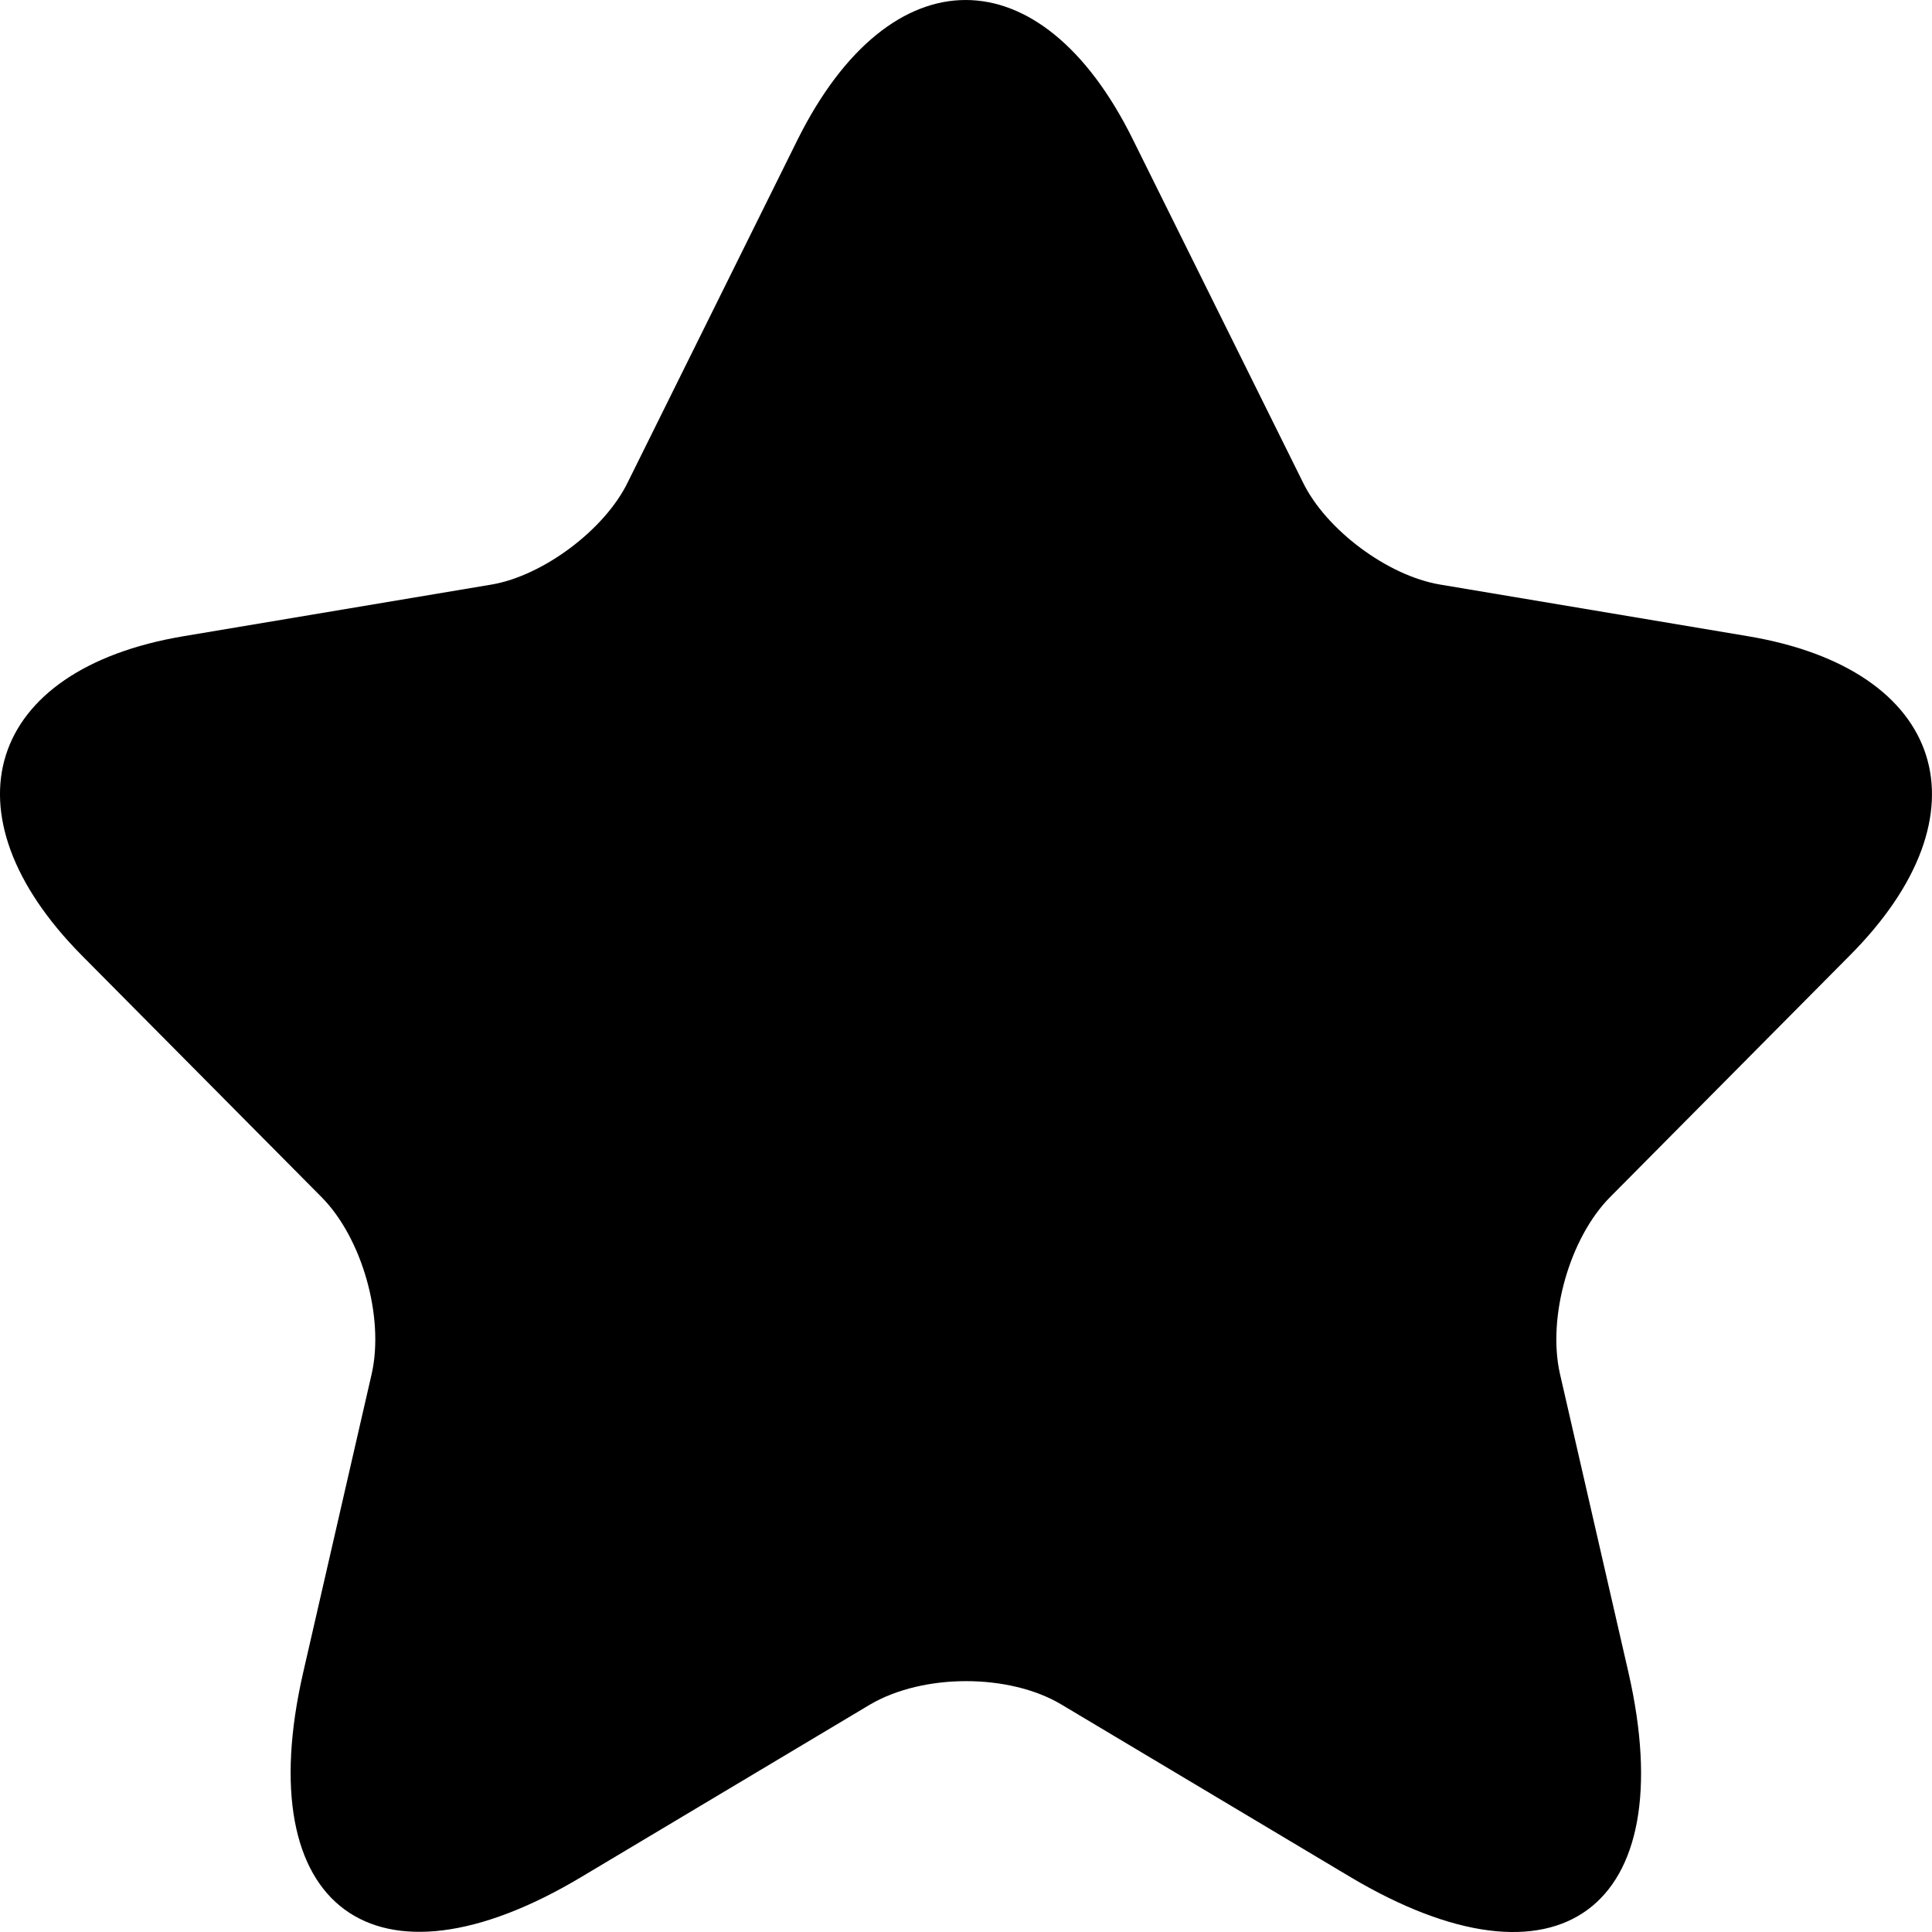 <svg width="16" height="16" viewBox="0 0 16 16" fill="none" xmlns="http://www.w3.org/2000/svg"><path d="M9.382 1.155L10.79 3.994C10.982 4.389 11.494 4.769 11.926 4.841L14.477 5.269C16.109 5.543 16.493 6.736 15.318 7.914L13.334 9.914C12.998 10.253 12.814 10.906 12.918 11.374L13.486 13.85C13.934 15.81 12.902 16.568 11.182 15.544L8.79 14.116C8.358 13.858 7.646 13.858 7.206 14.116L4.815 15.544C3.103 16.568 2.063 15.802 2.511 13.85L3.079 11.374C3.183 10.906 2.999 10.253 2.663 9.914L0.679 7.914C-0.489 6.736 -0.113 5.543 1.519 5.269L4.071 4.841C4.495 4.769 5.007 4.389 5.199 3.994L6.606 1.155C7.374 -0.385 8.622 -0.385 9.382 1.155Z" fill="currentColor"/></svg>